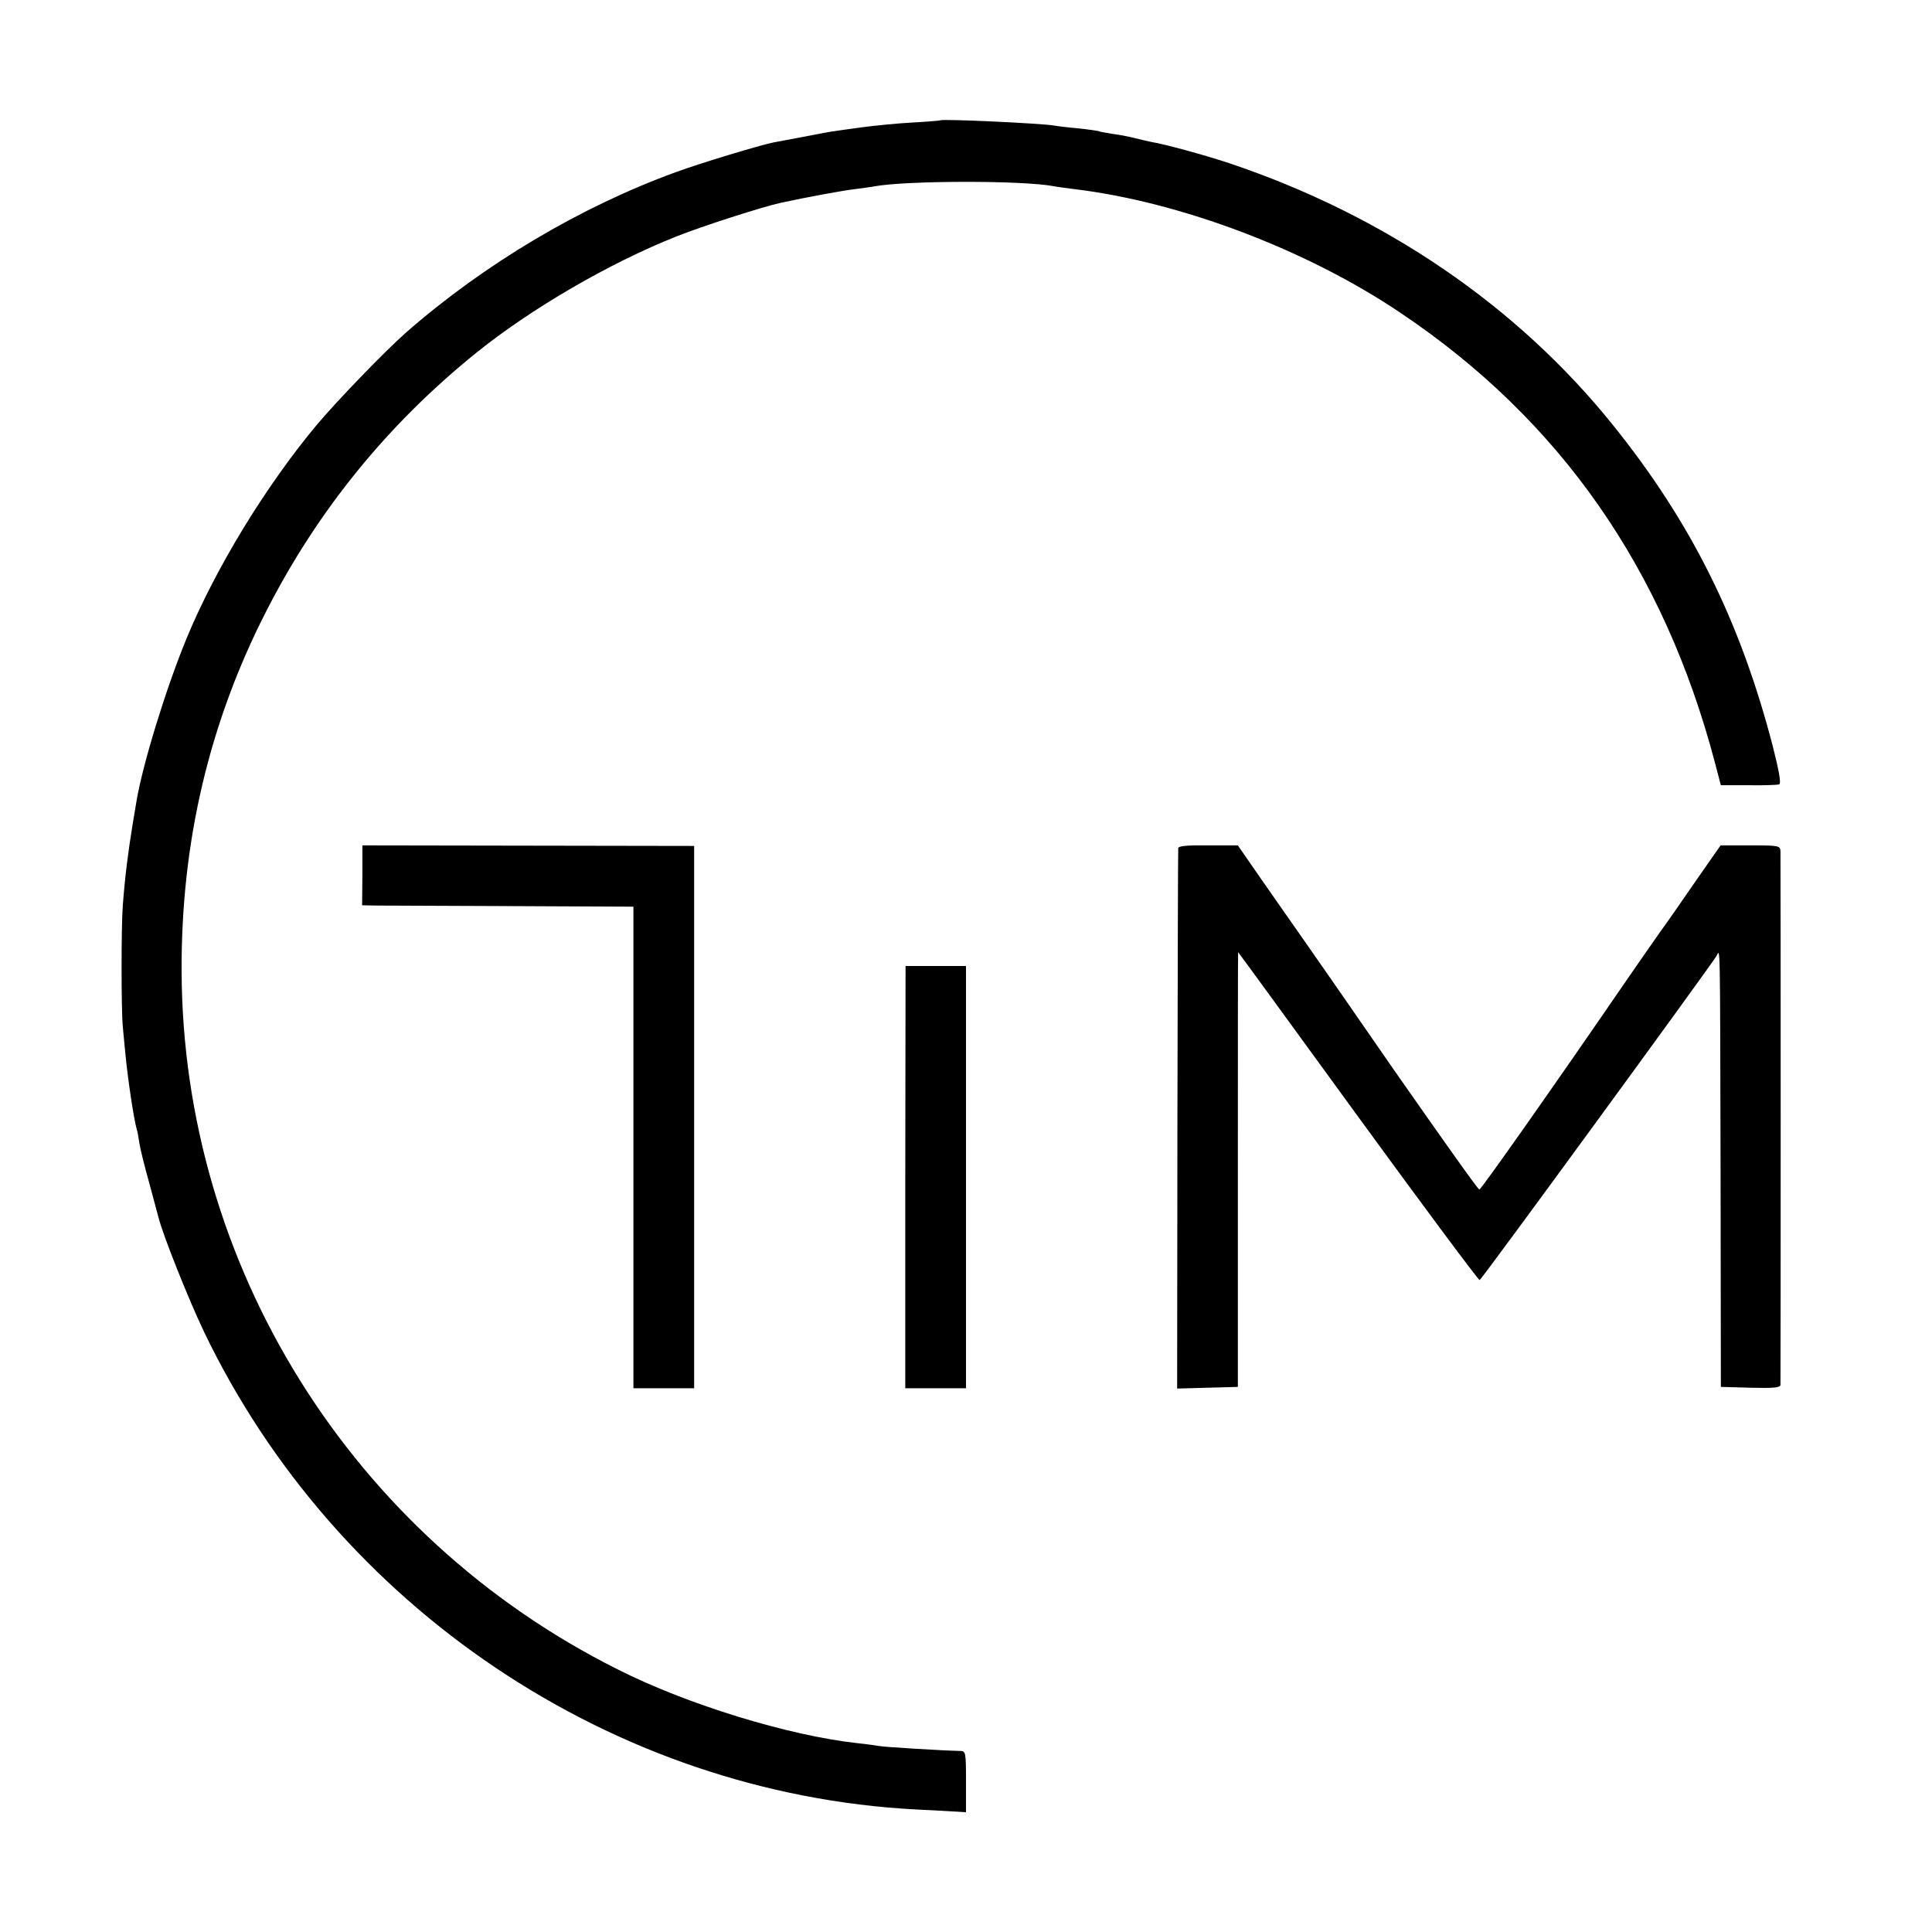<?xml version="1.0" standalone="no"?>
<!DOCTYPE svg PUBLIC "-//W3C//DTD SVG 20010904//EN"
 "http://www.w3.org/TR/2001/REC-SVG-20010904/DTD/svg10.dtd">
<svg version="1.0" xmlns="http://www.w3.org/2000/svg"
 width="700pt" height="700pt" viewBox="0 0 700 700"
 preserveAspectRatio="xMidYMid meet">
<g transform="translate(0,700) scale(0.1,-0.1)"
fill="#000000" stroke="none">
<path d="M3407 6564 c-1 -1 -47 -5 -102 -8 -55 -3 -136 -11 -180 -17 -44 -6
-89 -12 -100 -14 -11 -1 -60 -10 -110 -20 -49 -9 -100 -19 -112 -21 -46 -9
-266 -75 -355 -108 -344 -125 -694 -333 -977 -581 -76 -67 -247 -244 -323
-334 -186 -223 -367 -520 -472 -774 -75 -182 -158 -453 -181 -587 -3 -19 -10
-60 -15 -90 -16 -99 -27 -184 -35 -290 -6 -73 -6 -383 0 -440 2 -25 7 -72 10
-105 9 -92 30 -229 40 -265 3 -8 7 -32 10 -52 3 -20 19 -85 36 -145 16 -59 31
-115 33 -123 15 -62 110 -300 165 -415 480 -1000 1483 -1673 2579 -1731 65 -3
132 -7 150 -8 l32 -2 0 111 c0 108 -1 111 -22 111 -56 1 -275 14 -294 18 -11
2 -46 7 -76 10 -248 27 -616 139 -871 268 -963 482 -1575 1462 -1579 2529 -2
468 100 902 309 1309 186 363 439 674 759 932 197 159 482 325 724 421 95 38
314 108 378 122 92 20 227 45 271 50 30 4 61 8 70 10 115 21 539 22 651 0 9
-2 41 -6 71 -10 385 -46 845 -220 1184 -449 577 -387 954 -927 1139 -1631 l21
-80 100 0 c55 -1 105 1 111 3 8 2 1 44 -22 135 -118 456 -296 814 -580 1167
-347 432 -828 760 -1391 949 -88 29 -229 68 -283 77 -14 3 -41 9 -60 14 -19 5
-55 12 -80 15 -24 4 -47 8 -50 10 -3 1 -36 6 -73 10 -37 3 -76 8 -87 10 -43 8
-406 25 -413 19z"/>
<path d="M1313 3829 l-1 -109 51 -1 c29 0 250 -1 492 -2 l440 -2 0 -873 0
-872 110 0 110 0 0 983 0 982 -601 1 -601 1 0 -108z"/>
<path d="M4269 3927 c-1 -7 -2 -450 -3 -985 l-1 -973 110 3 110 3 0 788 c0
433 0 787 1 787 1 0 196 -268 434 -595 239 -328 437 -594 441 -593 8 3 835
1136 858 1174 14 25 13 84 15 -796 l1 -765 108 -3 c81 -2 107 0 108 10 1 17 1
1907 0 1934 -1 20 -6 21 -109 21 l-108 0 -90 -129 c-49 -71 -107 -155 -130
-186 -22 -31 -71 -102 -110 -158 -279 -407 -538 -774 -544 -774 -5 0 -142 194
-307 430 -164 237 -318 459 -343 494 -25 35 -85 122 -135 193 l-90 130 -107 0
c-76 1 -108 -2 -109 -10z"/>
<path d="M3280 2735 l0 -765 110 0 110 0 0 765 0 765 -110 0 -109 0 -1 -765z"/>
</g>
</svg>

